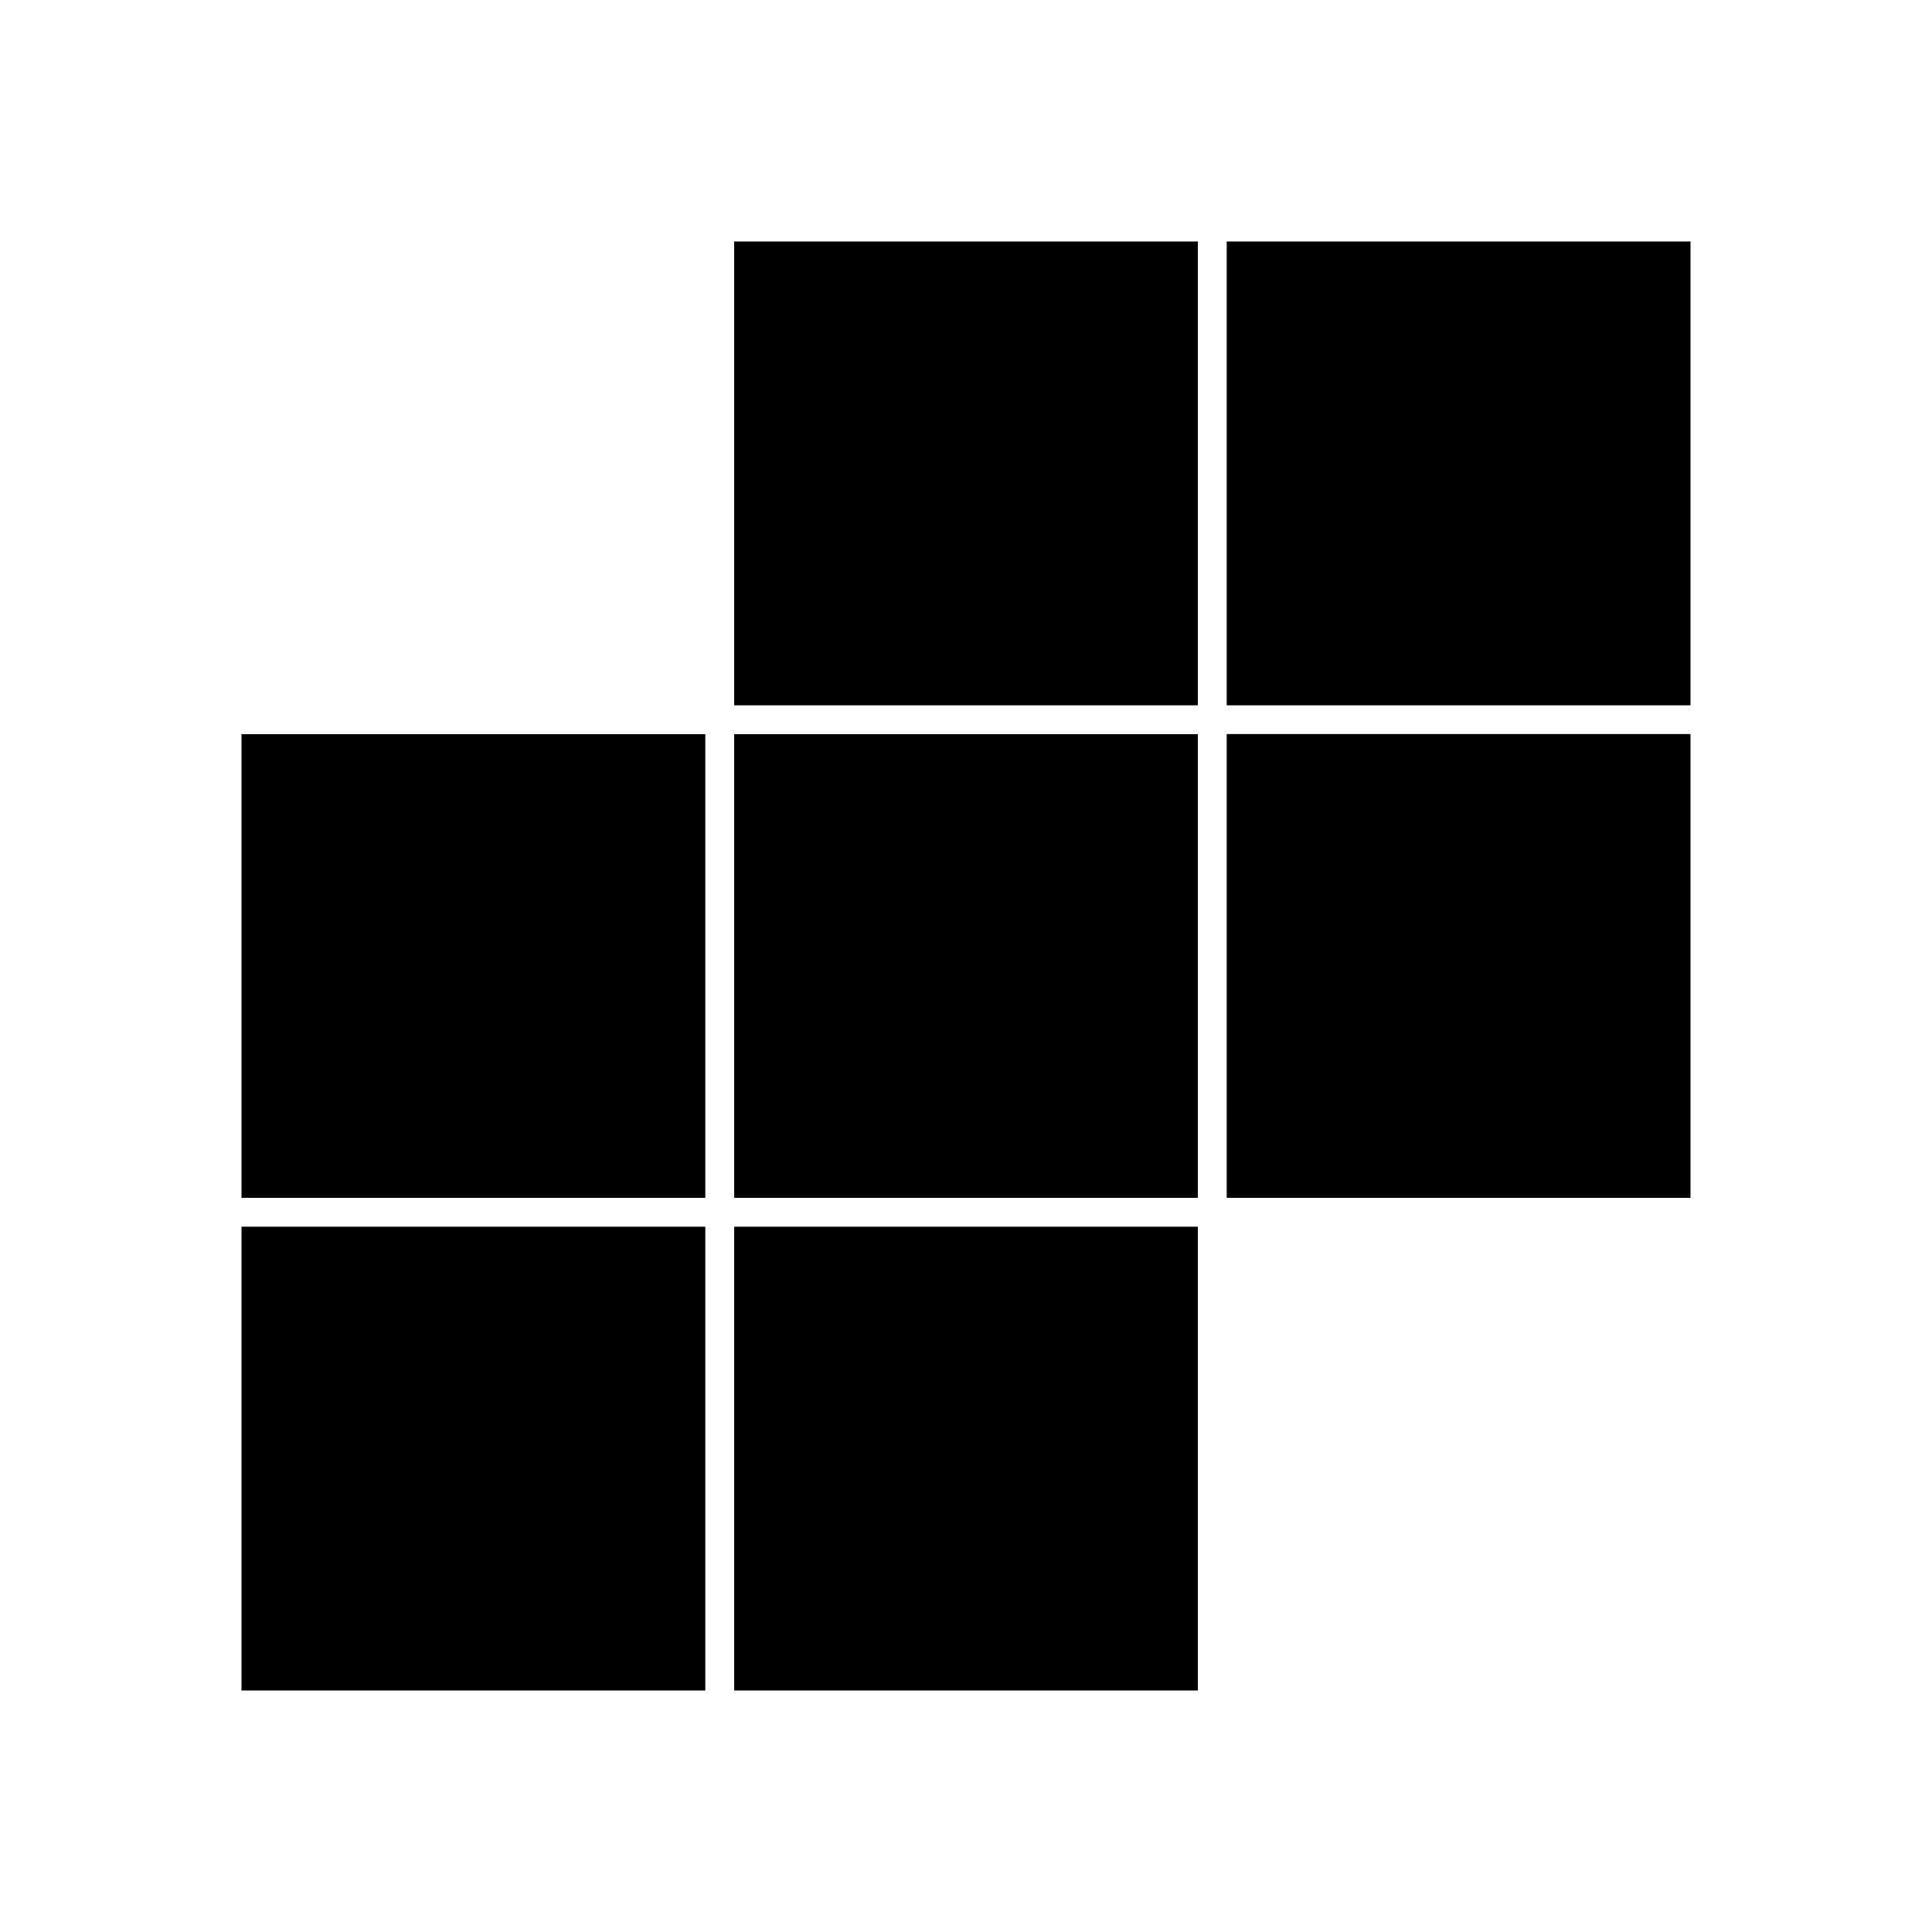 <svg width="16" height="16" viewBox="0 0 16 16" xmlns="http://www.w3.org/2000/svg">
<path d="M2 10.159H5.841V14H2V10.159ZM9.92 10.159H6.08V14H9.92V10.159ZM2 9.92H5.841V6.08H2V9.92ZM6.08 9.92H9.92V6.08H6.08V9.92ZM10.159 5.841H14V2H10.159V5.841ZM14 6.079H10.159V9.92H14V6.079ZM6.08 5.841H9.92V2H6.08V5.841Z"/>
</svg>
